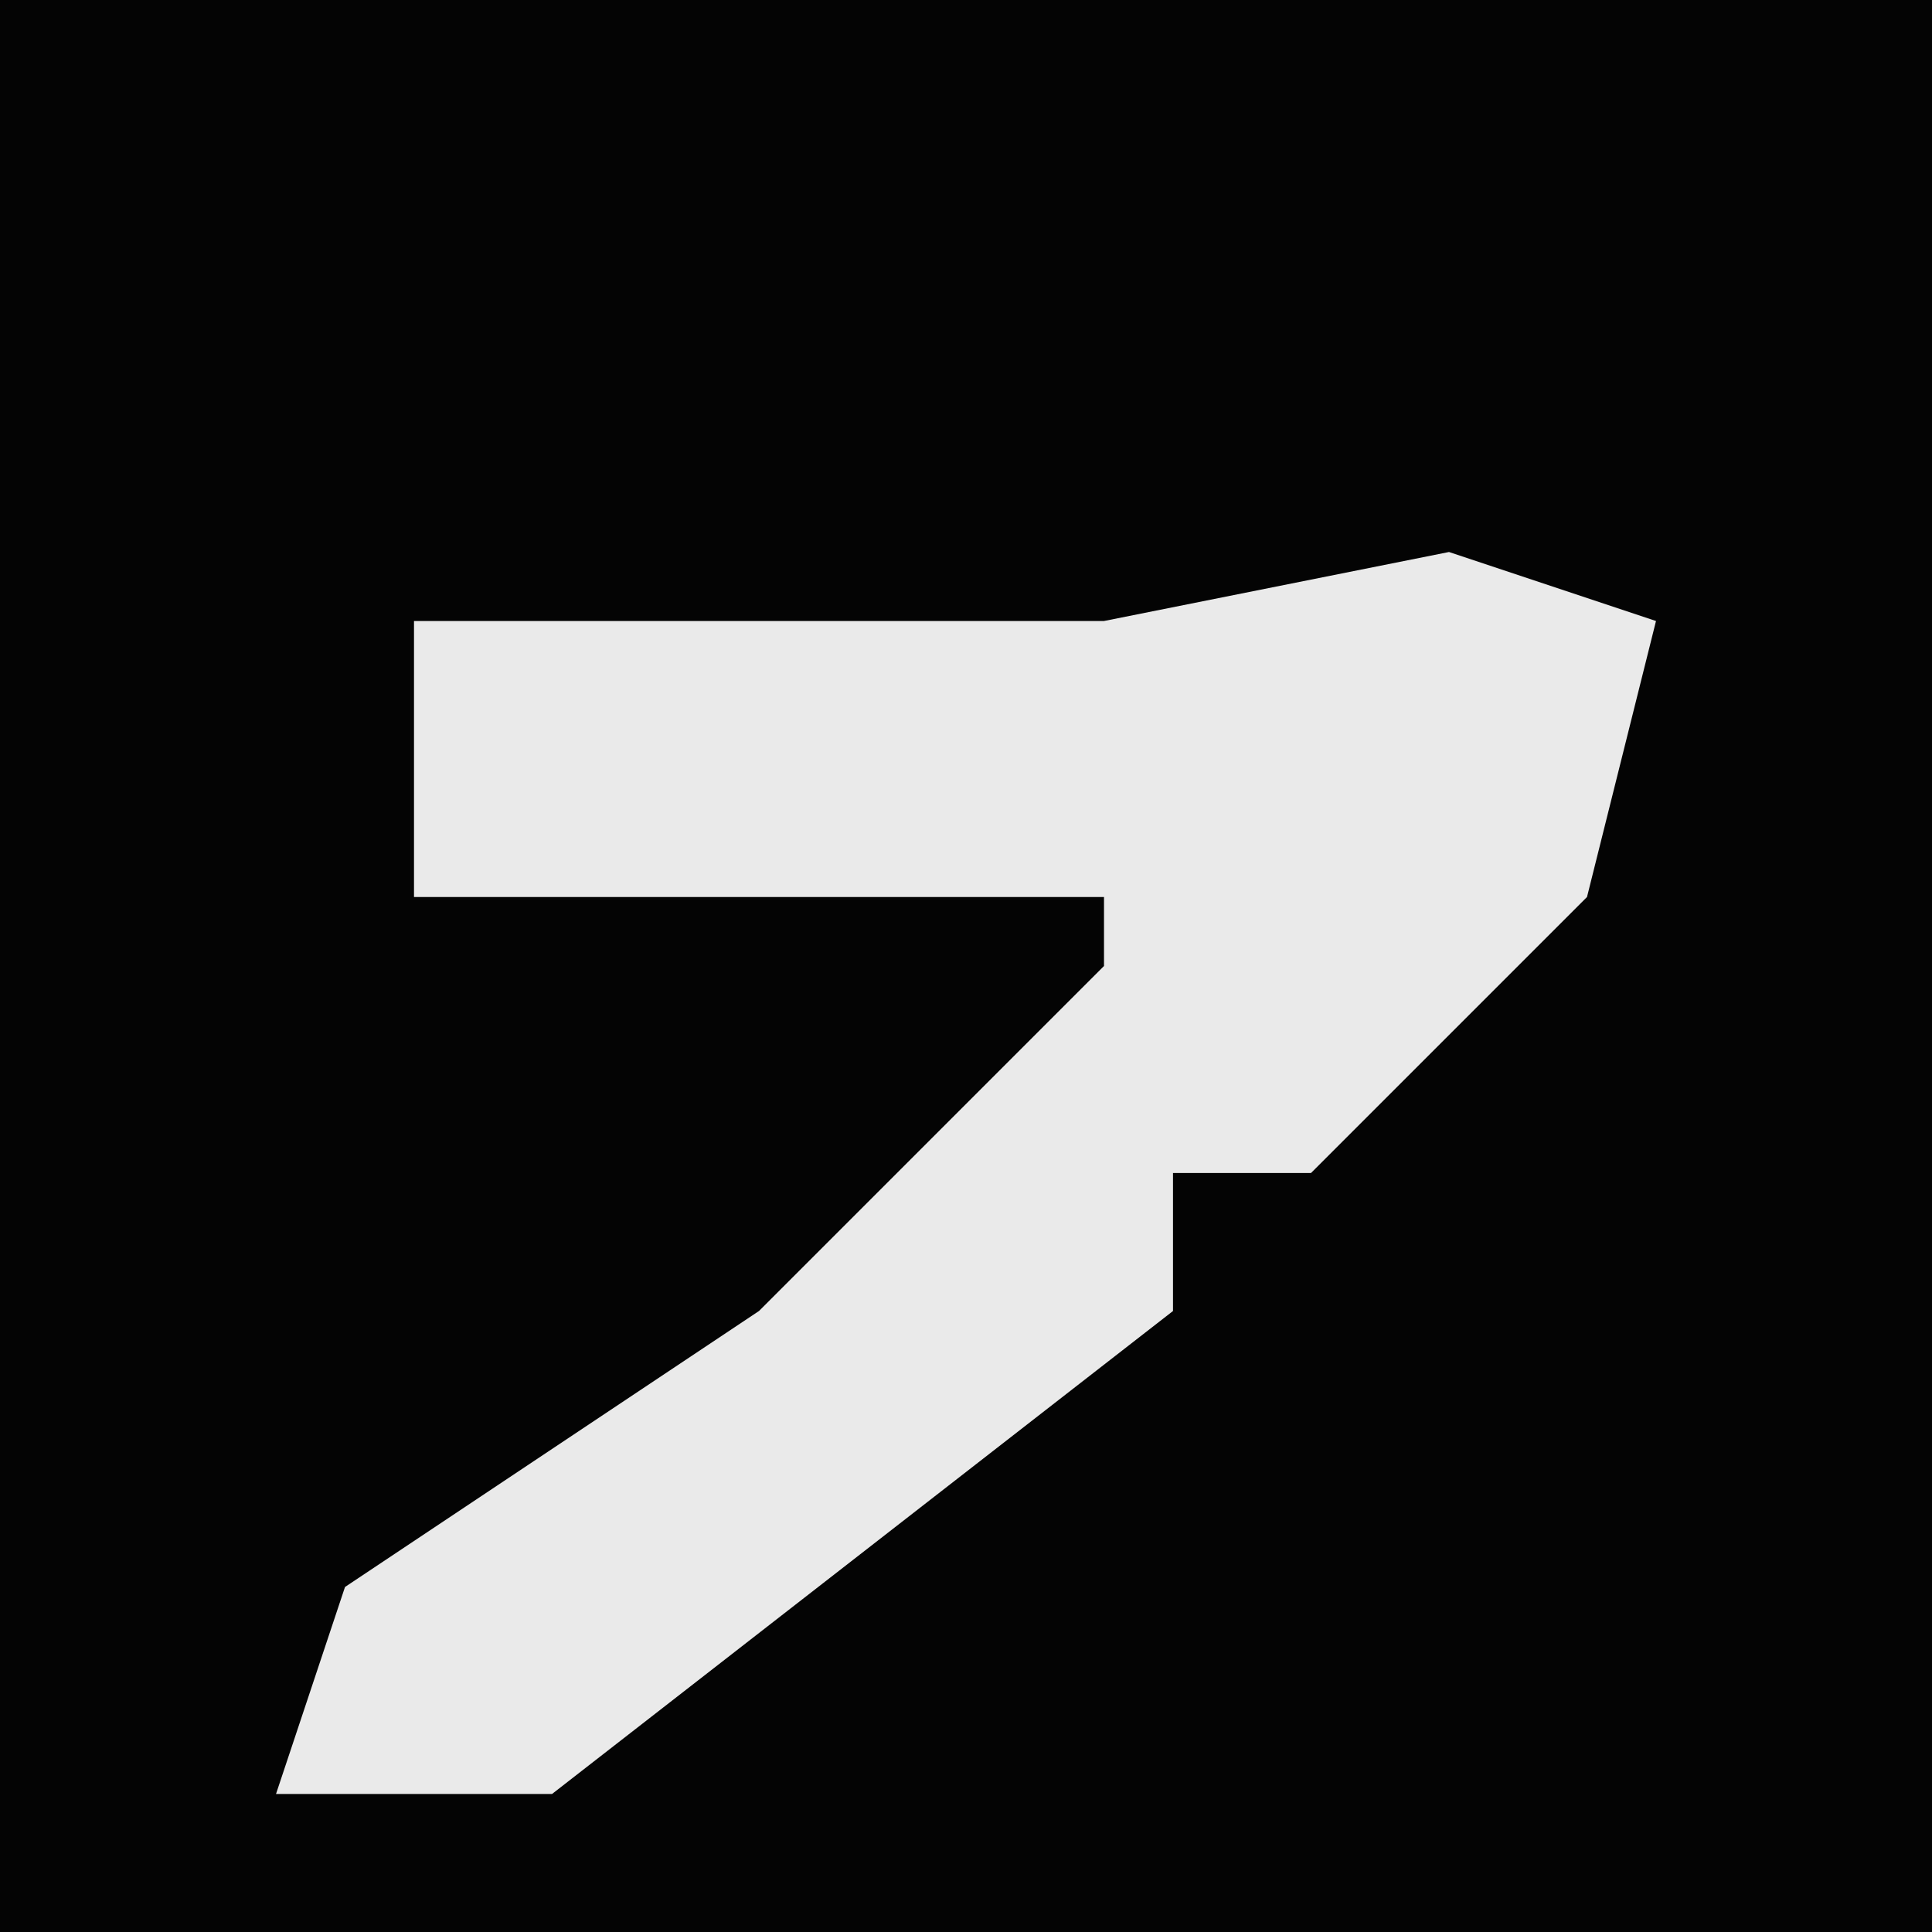 <?xml version="1.0" encoding="UTF-8"?>
<svg version="1.1" xmlns="http://www.w3.org/2000/svg" width="28" height="28">
<path d="M0,0 L28,0 L28,28 L0,28 Z " fill="#040404" transform="translate(0,0)"/>
<path d="M0,0 L3,1 L2,5 L-2,9 L-4,9 L-4,11 L-13,18 L-17,18 L-16,15 L-10,11 L-5,6 L-5,5 L-15,5 L-15,1 L-5,1 Z " fill="#EAEAEA" transform="translate(21,8)"/>
</svg>
